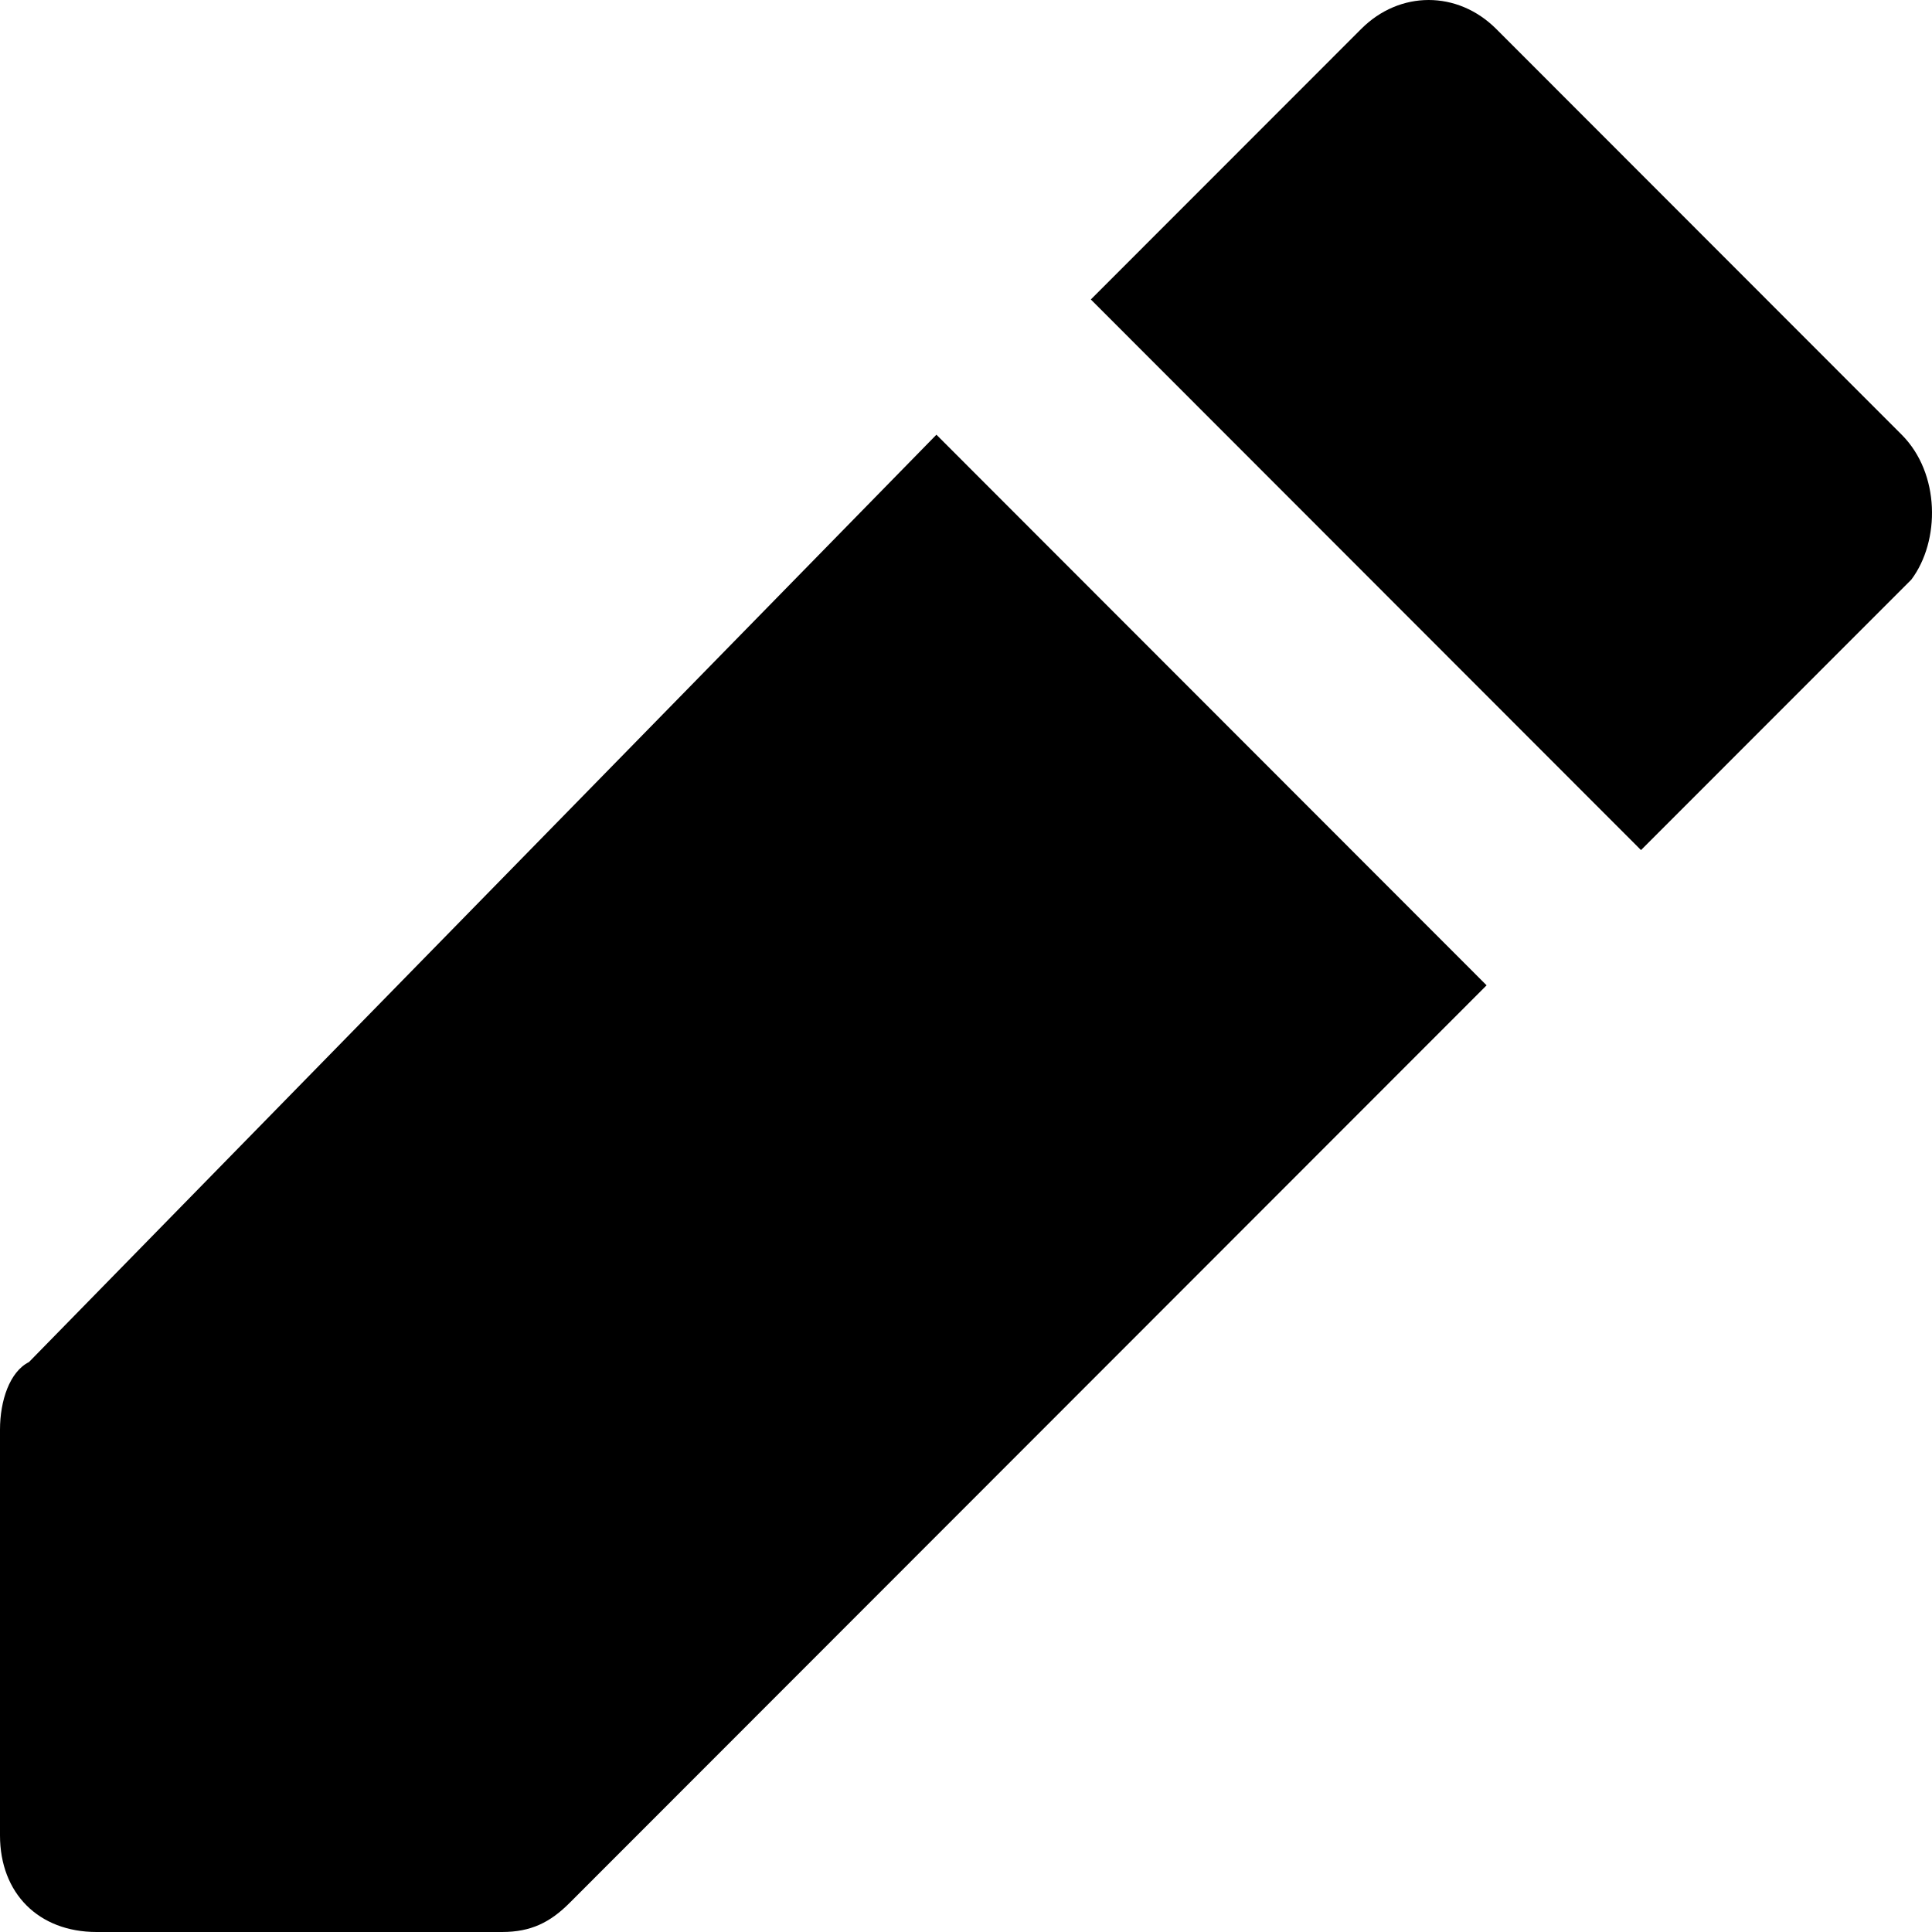 <svg xmlns="http://www.w3.org/2000/svg" width="13" height="13" viewBox="0 0 13 13" fill="none">
  <path d="M0.195 9.165C0.065 9.23 0 9.425 0 9.62V12.35C0 12.74 0.26 13 0.65 13H3.378C3.573 13 3.702 12.935 3.832 12.805L10.003 6.63L6.301 2.925L0.195 9.165ZM12.796 2.925L10.068 0.195C9.808 -0.065 9.418 -0.065 9.159 0.195L7.34 2.015L11.042 5.72L12.861 3.9C13.056 3.64 13.056 3.185 12.796 2.925Z" fill="current"/>
</svg>